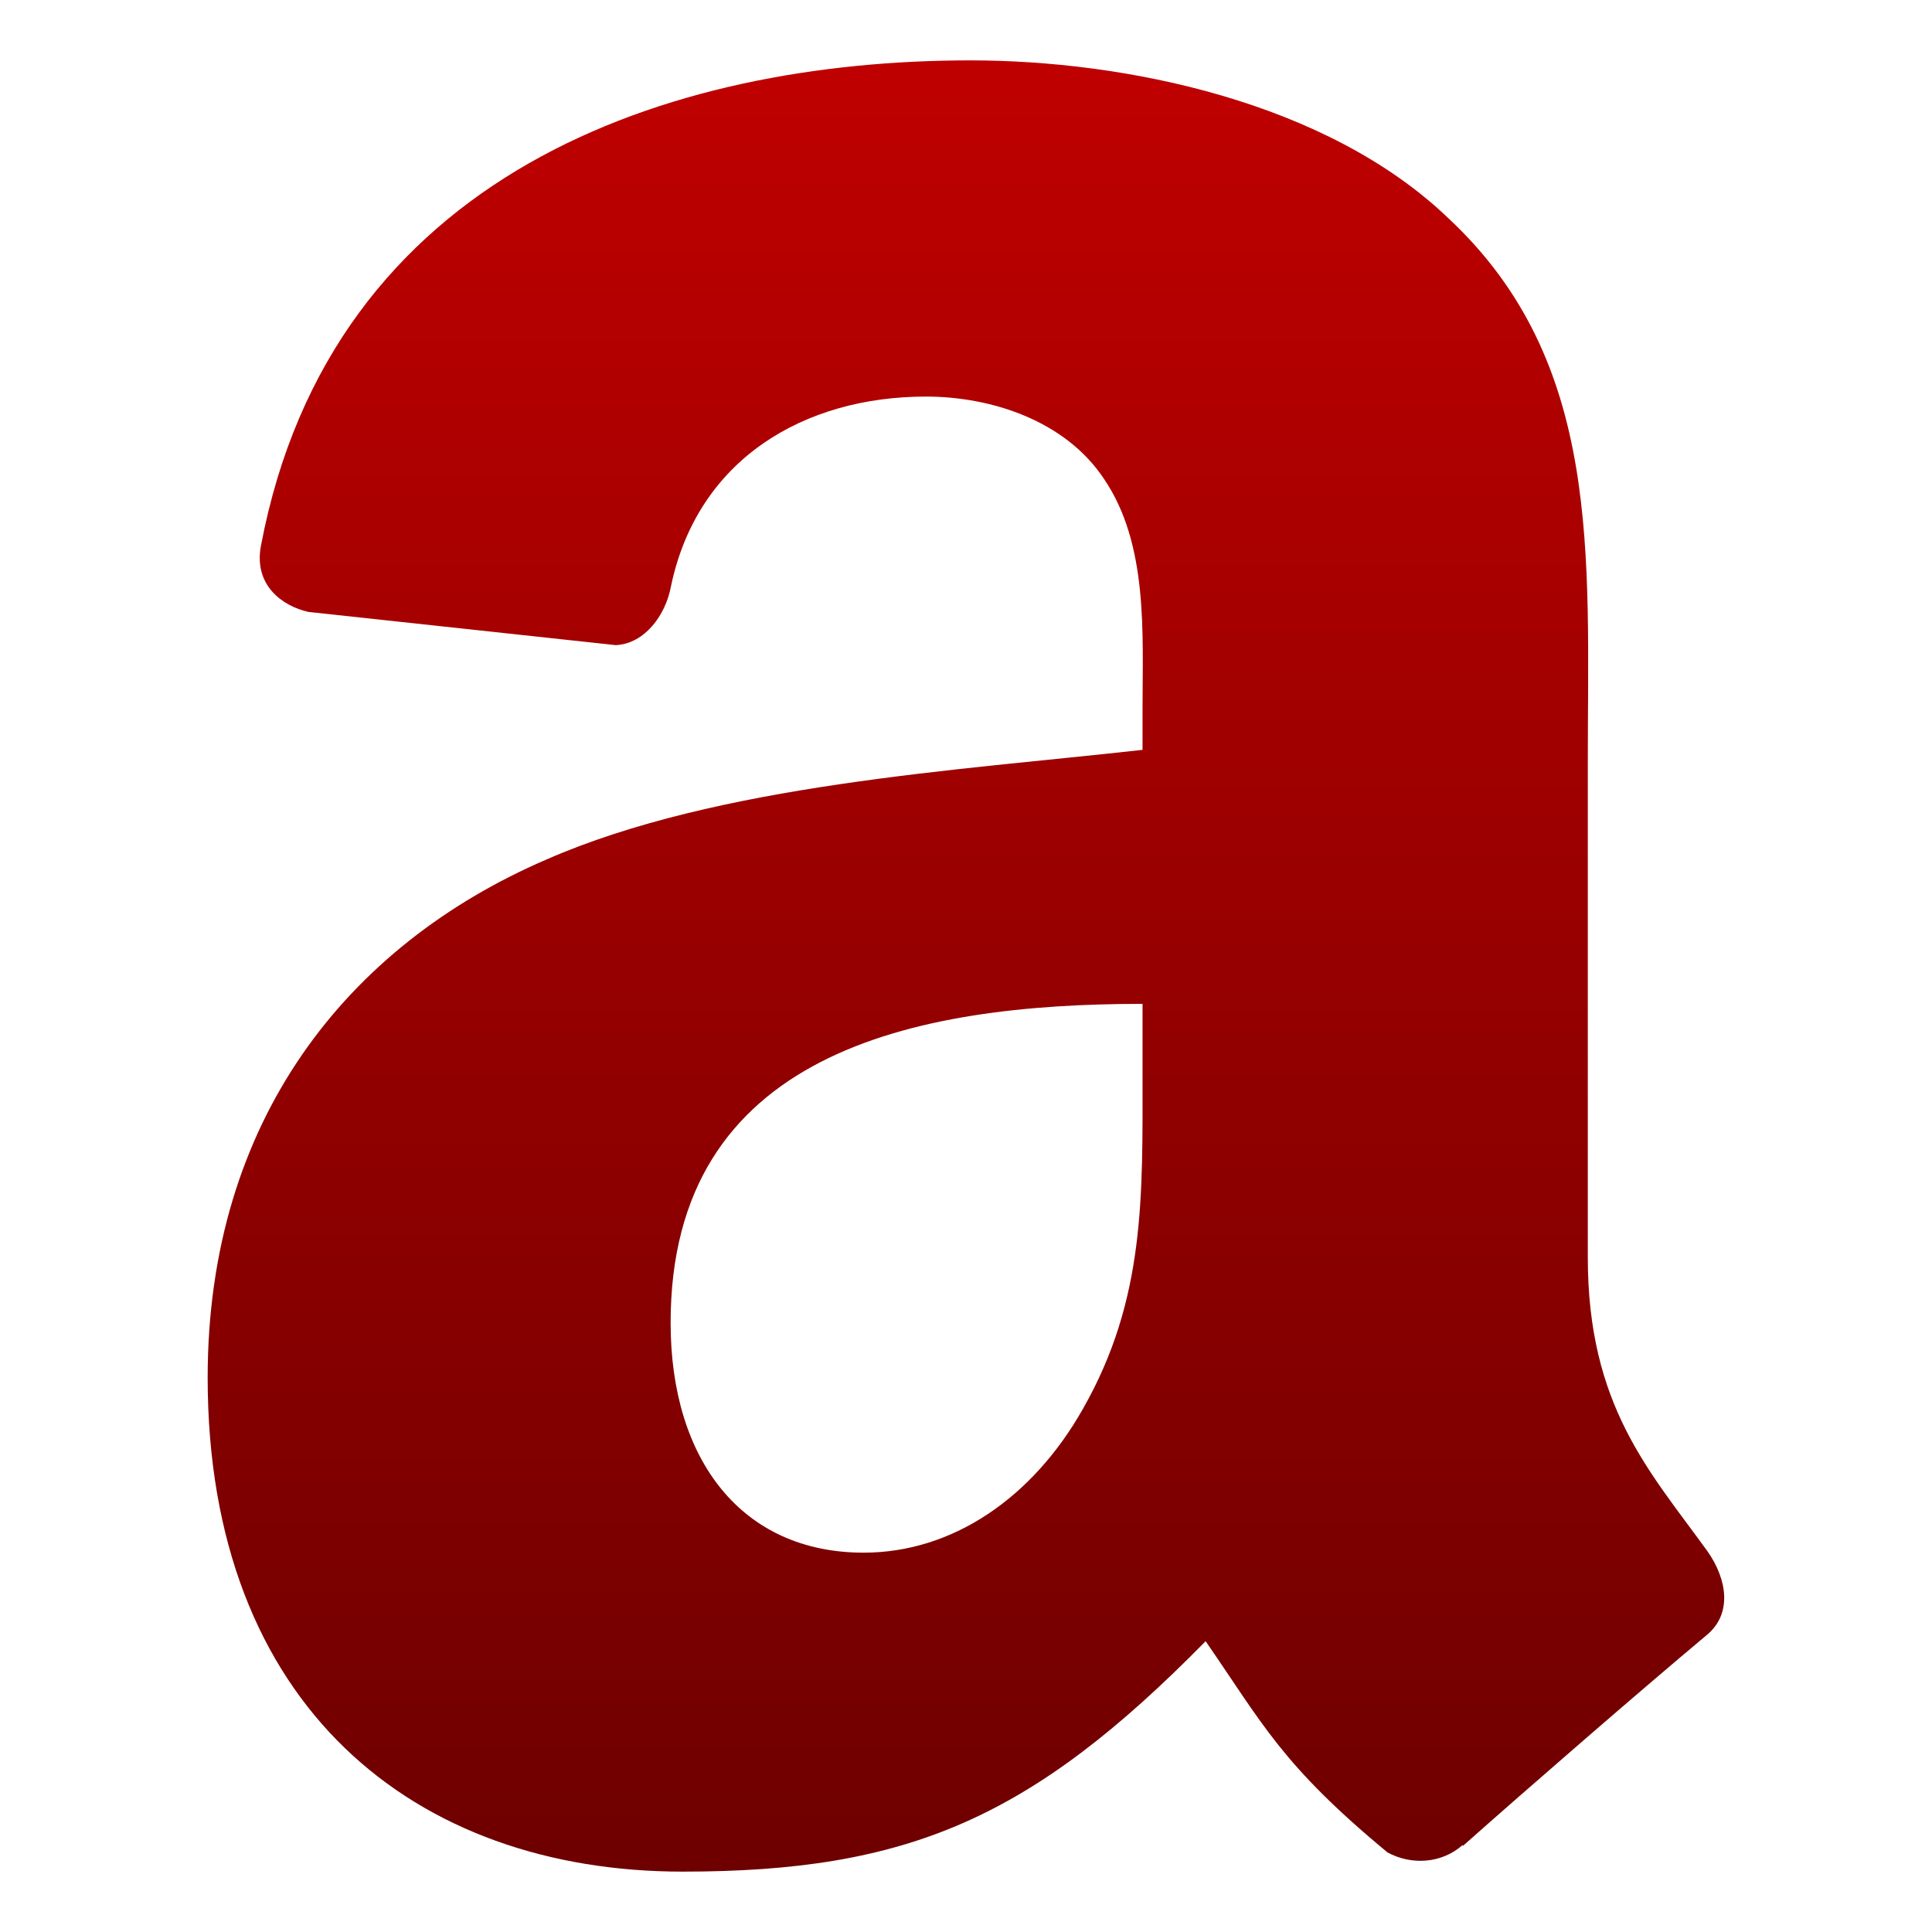 <svg xmlns="http://www.w3.org/2000/svg" xmlns:xlink="http://www.w3.org/1999/xlink" width="64" height="64" viewBox="0 0 64 64" version="1.1"><defs><linearGradient id="linear0" gradientUnits="userSpaceOnUse" x1="0" y1="0" x2="0" y2="1" gradientTransform="matrix(50.238,0,0,60,6.879,2)"><stop offset="0" style="stop-color:#bf0000;stop-opacity:1;"/><stop offset="1" style="stop-color:#6e0000;stop-opacity:1;"/></linearGradient></defs><g id="surface1"><path style=" stroke:none;fill-rule:evenodd;fill:url(#linear0);" d="M 37.848 35.523 C 37.848 39.617 37.949 43.023 35.879 46.66 C 34.211 49.617 31.555 51.434 28.609 51.434 C 24.574 51.434 22.215 48.363 22.215 43.82 C 22.215 34.875 30.246 33.254 37.848 33.254 Z M 48.449 61.121 C 47.746 61.742 46.742 61.789 45.961 61.363 C 42.469 58.469 41.844 57.129 39.938 54.367 C 34.168 60.238 30.086 62 22.613 62 C 13.762 62 6.879 56.547 6.879 45.637 C 6.879 37.117 11.5 31.32 18.09 28.477 C 23.789 25.977 31.758 25.523 37.848 24.84 L 37.848 23.477 C 37.848 20.98 38.043 18.023 36.57 15.863 C 35.293 13.934 32.836 13.137 30.672 13.137 C 26.664 13.137 23.102 15.188 22.223 19.441 C 22.043 20.387 21.352 21.324 20.398 21.371 L 10.211 20.27 C 9.352 20.074 8.395 19.387 8.645 18.074 C 10.984 5.73 22.145 2 32.148 2 C 37.262 2 43.945 3.363 47.977 7.227 C 53.09 12 52.598 18.363 52.598 25.297 L 52.598 41.652 C 52.598 46.57 54.641 48.73 56.559 51.383 C 57.23 52.336 57.383 53.477 56.527 54.172 C 54.379 55.969 50.562 59.281 48.465 61.145 Z M 48.449 61.121 "/></g></svg>
